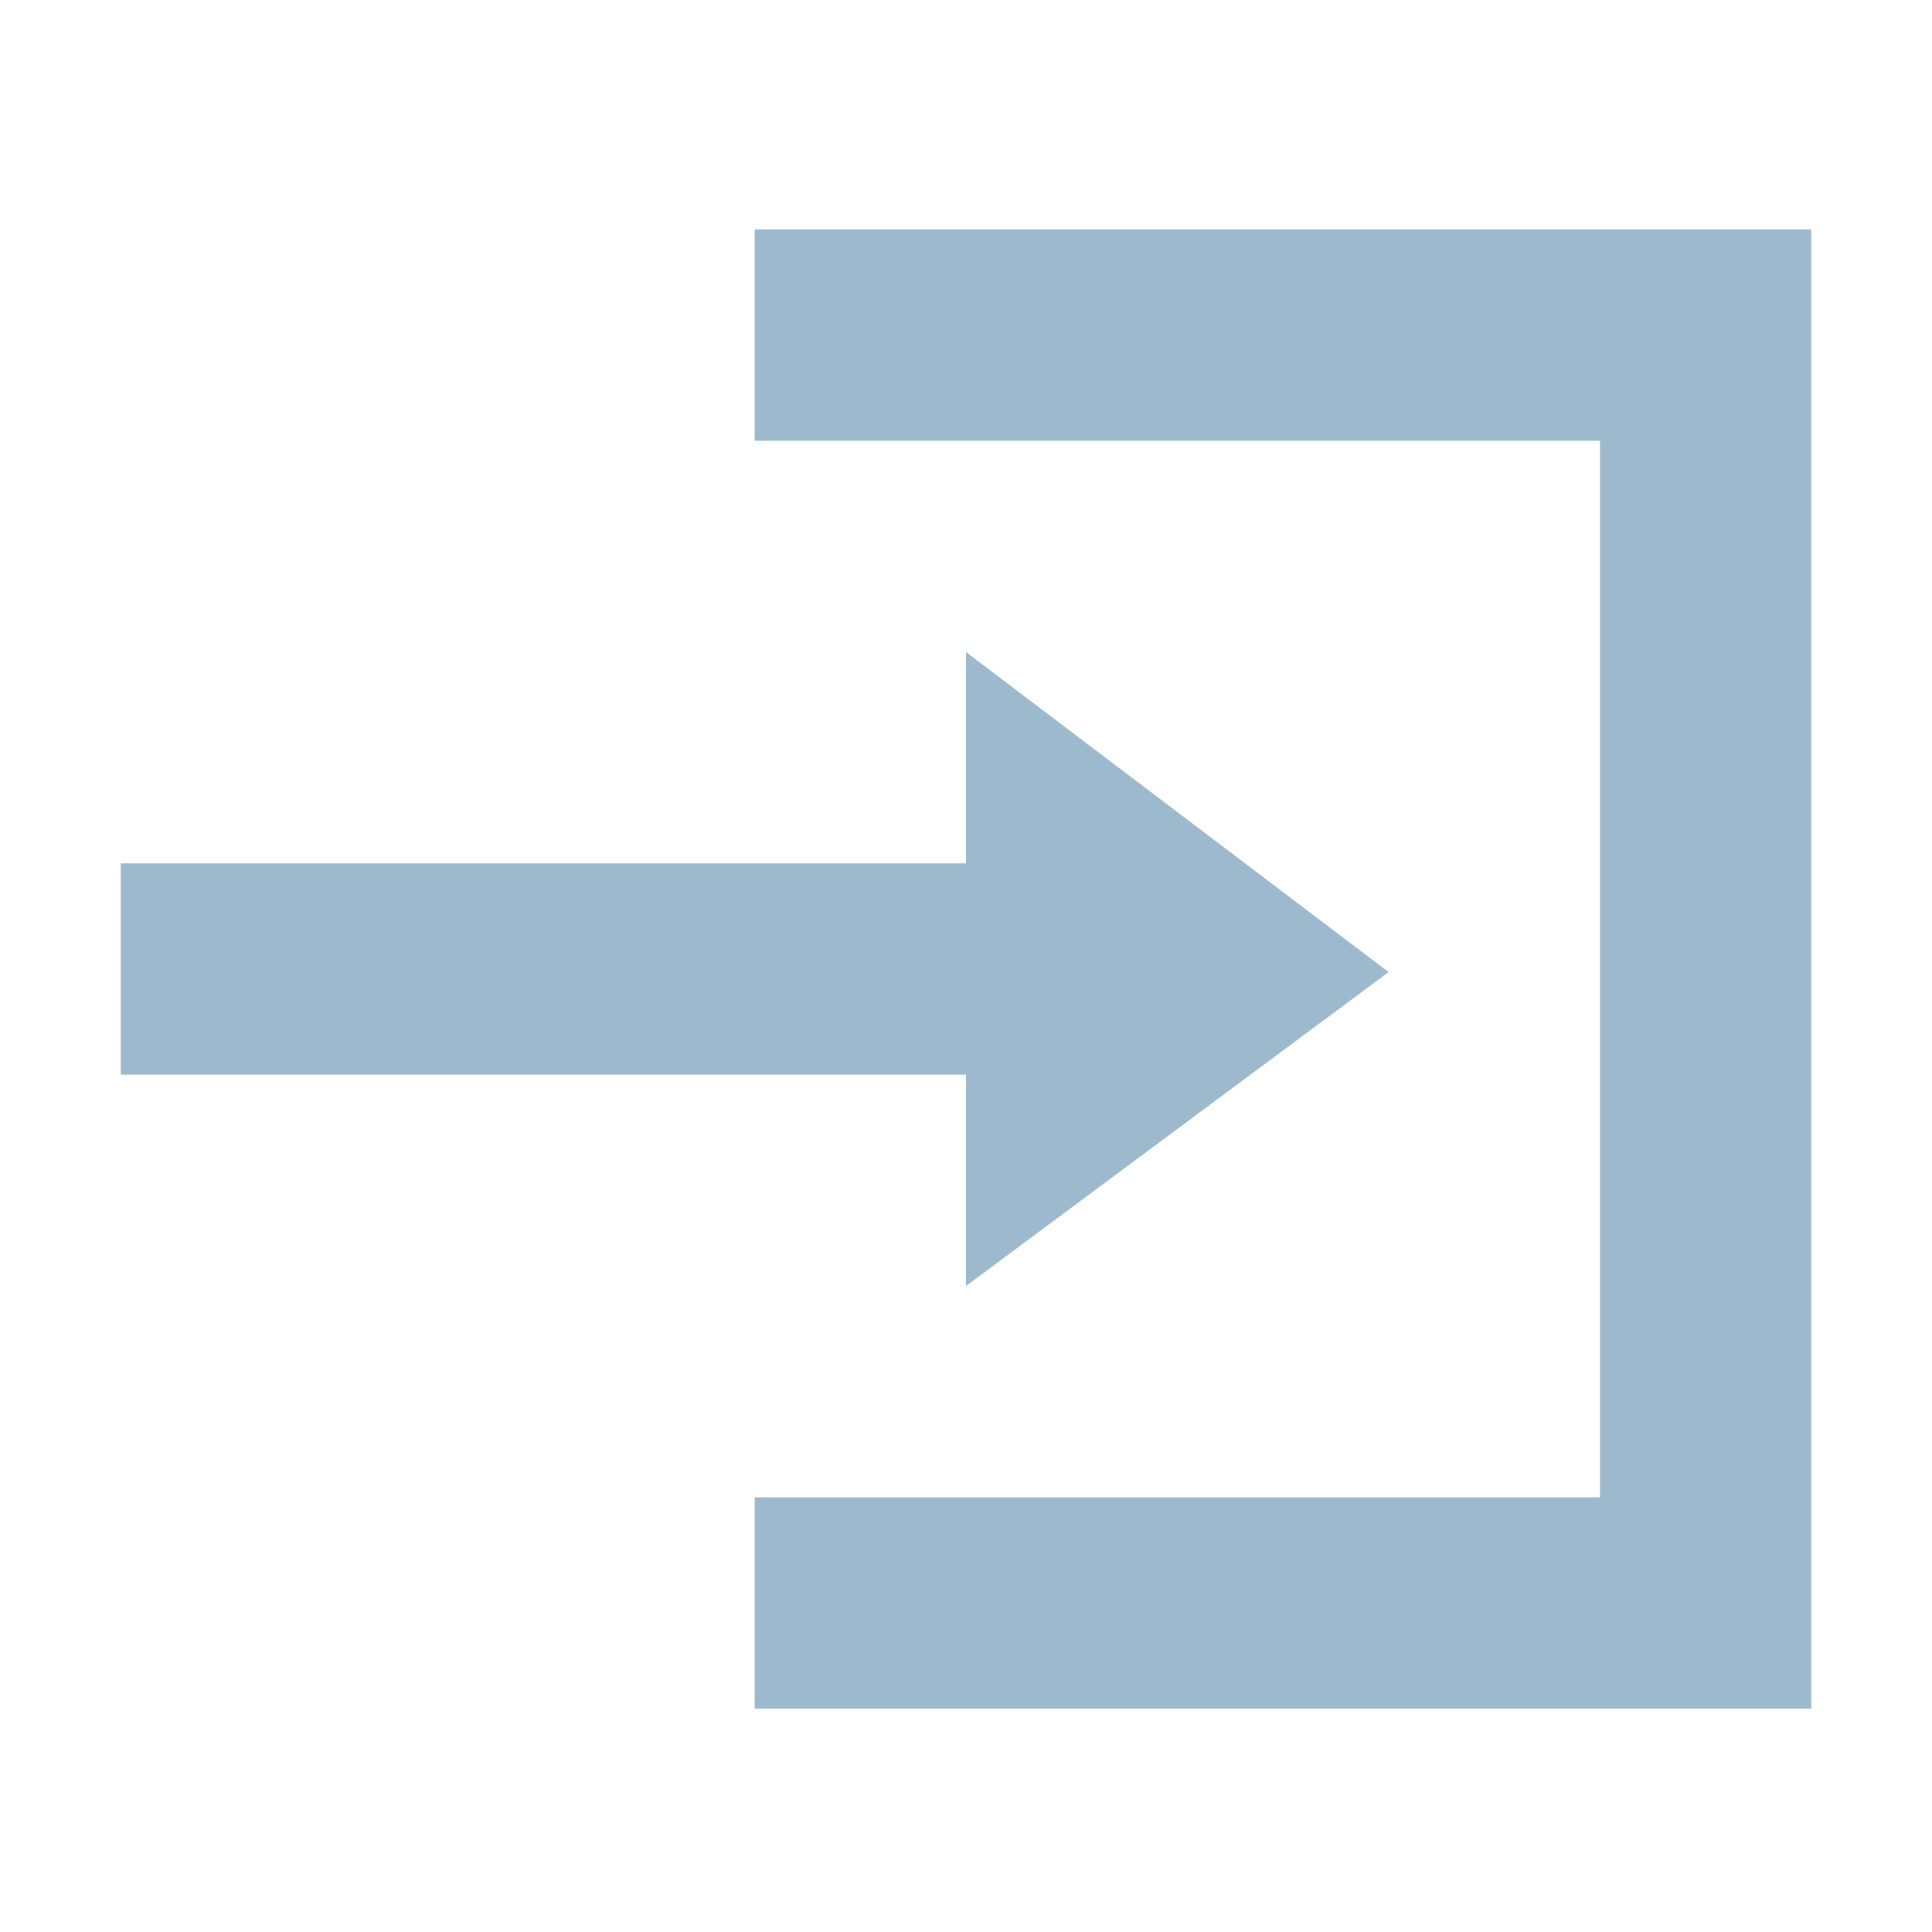 <?xml version="1.0" encoding="utf-8"?>
<!-- Generator: Adobe Illustrator 25.2.1, SVG Export Plug-In . SVG Version: 6.00 Build 0)  -->
<svg version="1.1" id="Camada_1" xmlns="http://www.w3.org/2000/svg" xmlns:xlink="http://www.w3.org/1999/xlink" x="0px" y="0px"
	 viewBox="0 0 32 32" style="enable-background:new 0 0 32 32;" xml:space="preserve">
<style type="text/css">
	.st0{fill:#ACC2D3;}
	.st1{fill:#FFFFFF;}
	.st2{fill:#9CB9CE;}
	.st3{fill:none;stroke:#737A83;}
	.st4{fill:none;stroke:#FFFFFF;}
	.st5{fill:#737A83;}
	.st6{fill:#263F62;}
	.st7{fill:none;stroke:#263F62;stroke-width:3;stroke-linecap:round;stroke-linejoin:round;}
	.st8{fill:none;stroke:#737A83;stroke-linecap:round;stroke-linejoin:round;}
	.st9{clip-path:url(#SVGID_2_);}
	.st10{fill-rule:evenodd;clip-rule:evenodd;fill:#586B86;}
	.st11{fill:#586B86;}
	.st12{fill:#FFFFFF;stroke:#737A83;}
	.st13{clip-path:url(#SVGID_4_);}
	.st14{fill-rule:evenodd;clip-rule:evenodd;fill:#FFFFFF;}
	.st15{fill:#747A84;}
	.st16{fill:#F78946;stroke:#FFFFFF;stroke-linecap:round;stroke-linejoin:round;}
	.st17{fill:#F78946;stroke:#FFFFFF;stroke-width:2;stroke-linecap:round;stroke-linejoin:round;}
</style>
<path id="Icon_open-account-login" class="st2" d="M12.5,3.8v3.5h14v17.5h-14v3.5H30V3.8H12.5z M16,10.8v3.5H2v3.5h14v3.5l7-5.2
	L16,10.8z"/>
</svg>
